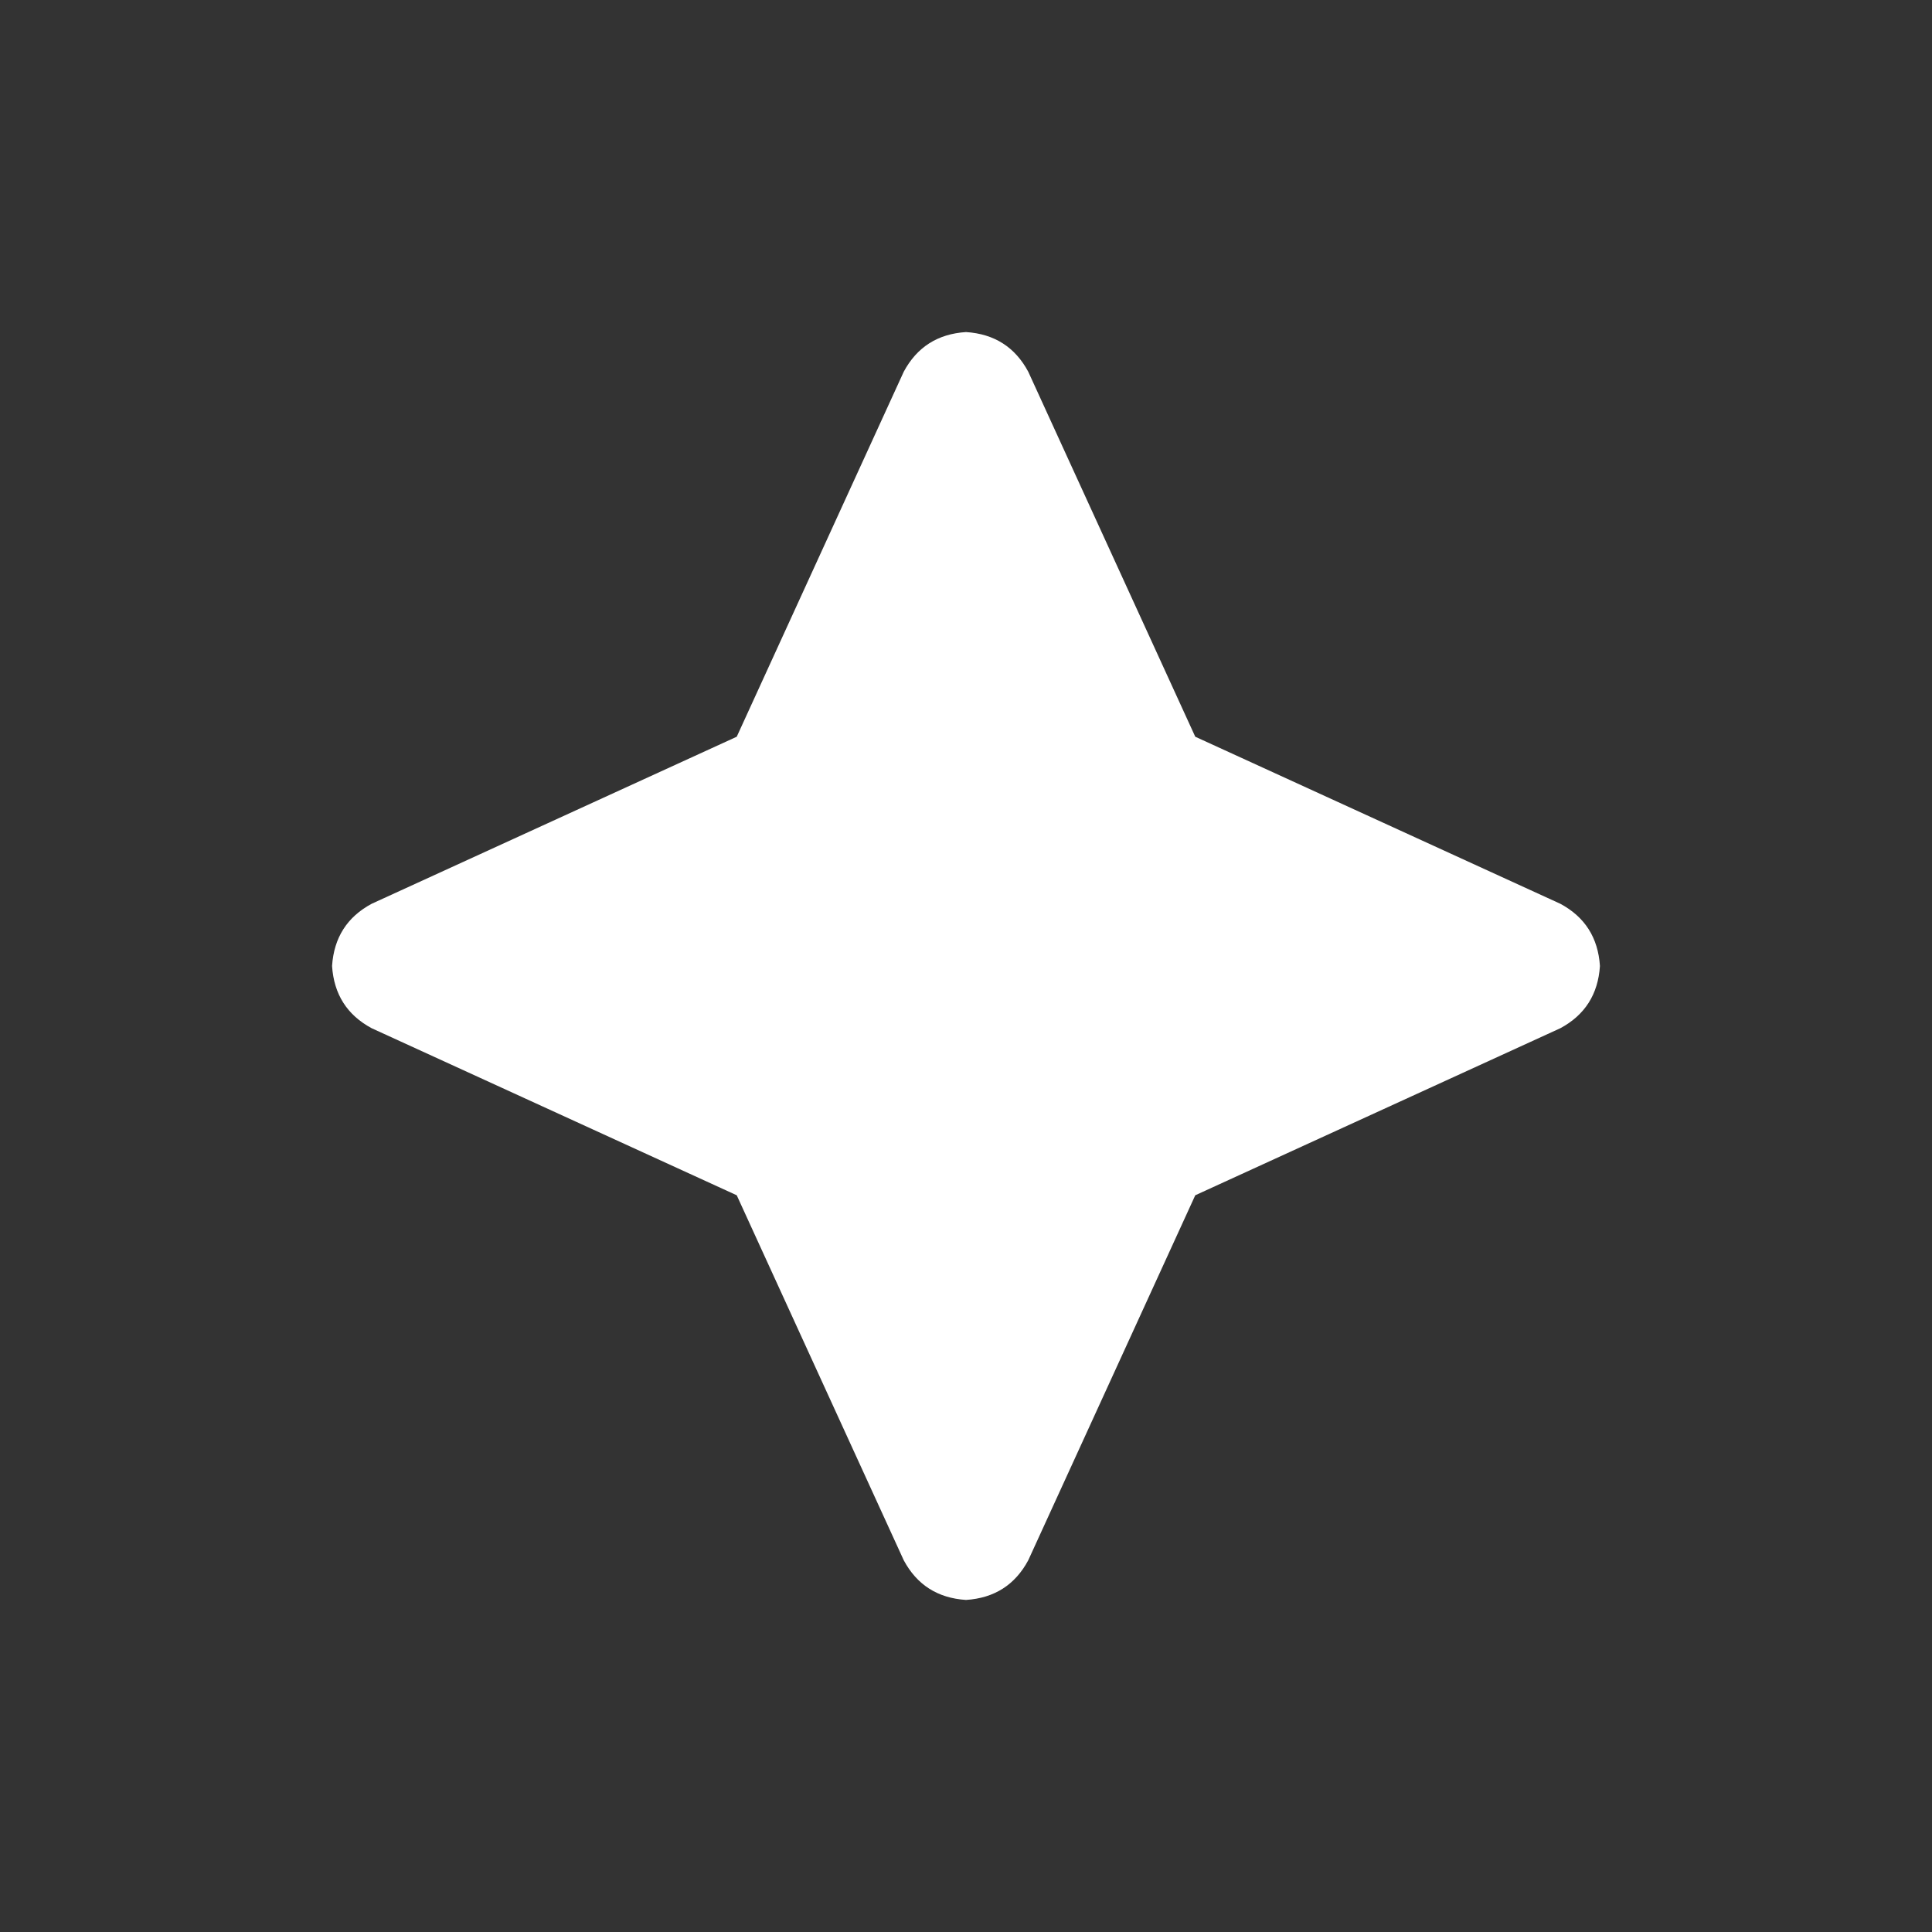<svg width="24" height="24" viewBox="0 0 24 24" fill="none" xmlns="http://www.w3.org/2000/svg">
<rect x="0" y="0" width="24" height="24" fill="#333333" stroke="none"/>
<path d="M12.773 4.617L14.848 9.152L19.383 11.227C19.688 11.391 19.852 11.648 19.875 12C19.852 12.352 19.688 12.609 19.383 12.773L14.848 14.848L12.773 19.383C12.609 19.688 12.352 19.852 12 19.875C11.648 19.852 11.391 19.688 11.227 19.383L9.152 14.848L4.617 12.773C4.312 12.609 4.148 12.352 4.125 12C4.148 11.648 4.312 11.391 4.617 11.227L9.152 9.152L11.227 4.617C11.391 4.312 11.648 4.148 12 4.125C12.352 4.148 12.609 4.312 12.773 4.617Z" fill="white"/>
</svg>
